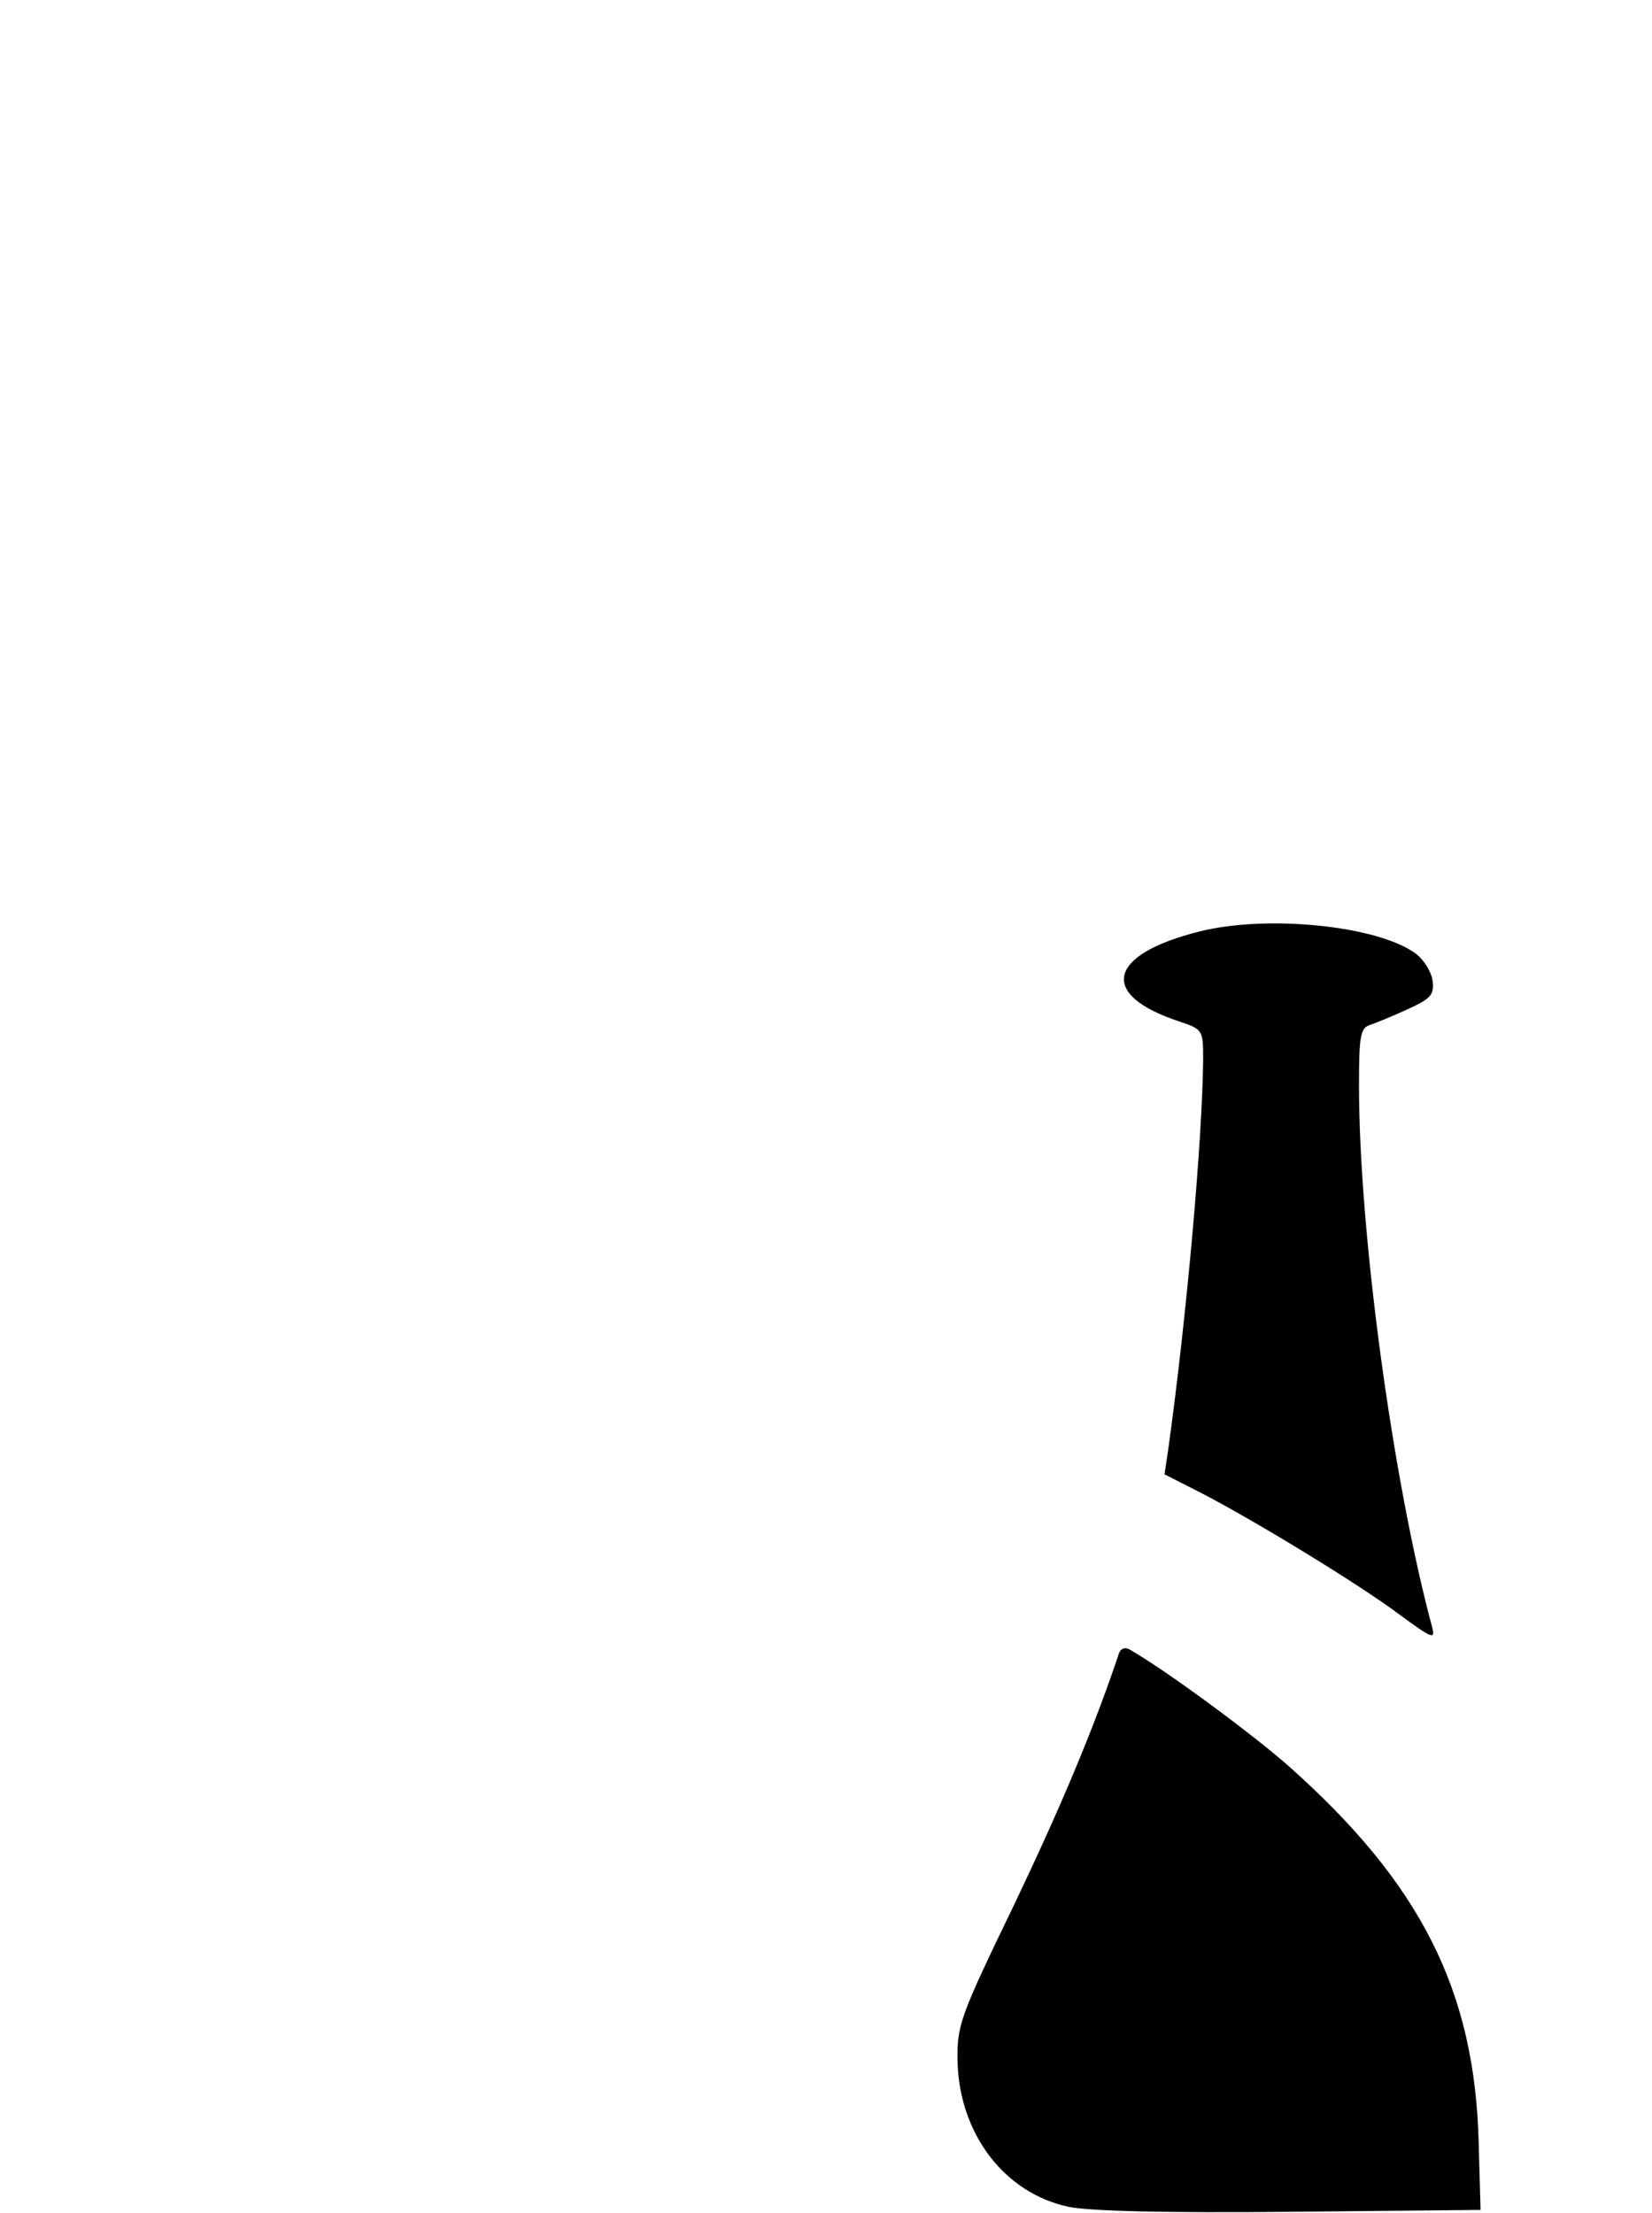 <?xml version="1.0" standalone="no"?>
<!DOCTYPE svg PUBLIC "-//W3C//DTD SVG 20010904//EN"
 "http://www.w3.org/TR/2001/REC-SVG-20010904/DTD/svg10.dtd">
<svg version="1.0" xmlns="http://www.w3.org/2000/svg"
 width="265pt" height="355pt" viewBox="0 0 265 355"
 preserveAspectRatio="xMidYMid meet">

<g transform="translate(0,355) scale(0.1,-0.1)"
fill="#000000" stroke="none">
<path d="M1925 2056 c-149 -37 -164 -102 -32 -145 36 -12 37 -14 37 -59 -1
-127 -26 -411 -56 -627 l-6 -40 59 -30 c85 -44 251 -145 318 -195 53 -39 58
-41 52 -19 -63 235 -117 632 -117 867 0 80 2 93 18 98 9 3 36 14 60 25 37 17
43 23 40 46 -2 14 -14 34 -28 44 -61 44 -236 62 -345 35z"/>
<path d="M1795 898 c-40 -120 -94 -248 -168 -403 -87 -180 -92 -193 -91 -252
3 -116 75 -211 178 -233 33 -7 160 -10 356 -8 l305 3 -3 107 c-6 245 -93 417
-306 606 -58 51 -196 153 -254 186 -7 4 -14 2 -17 -6z"/>
</g>
</svg>
